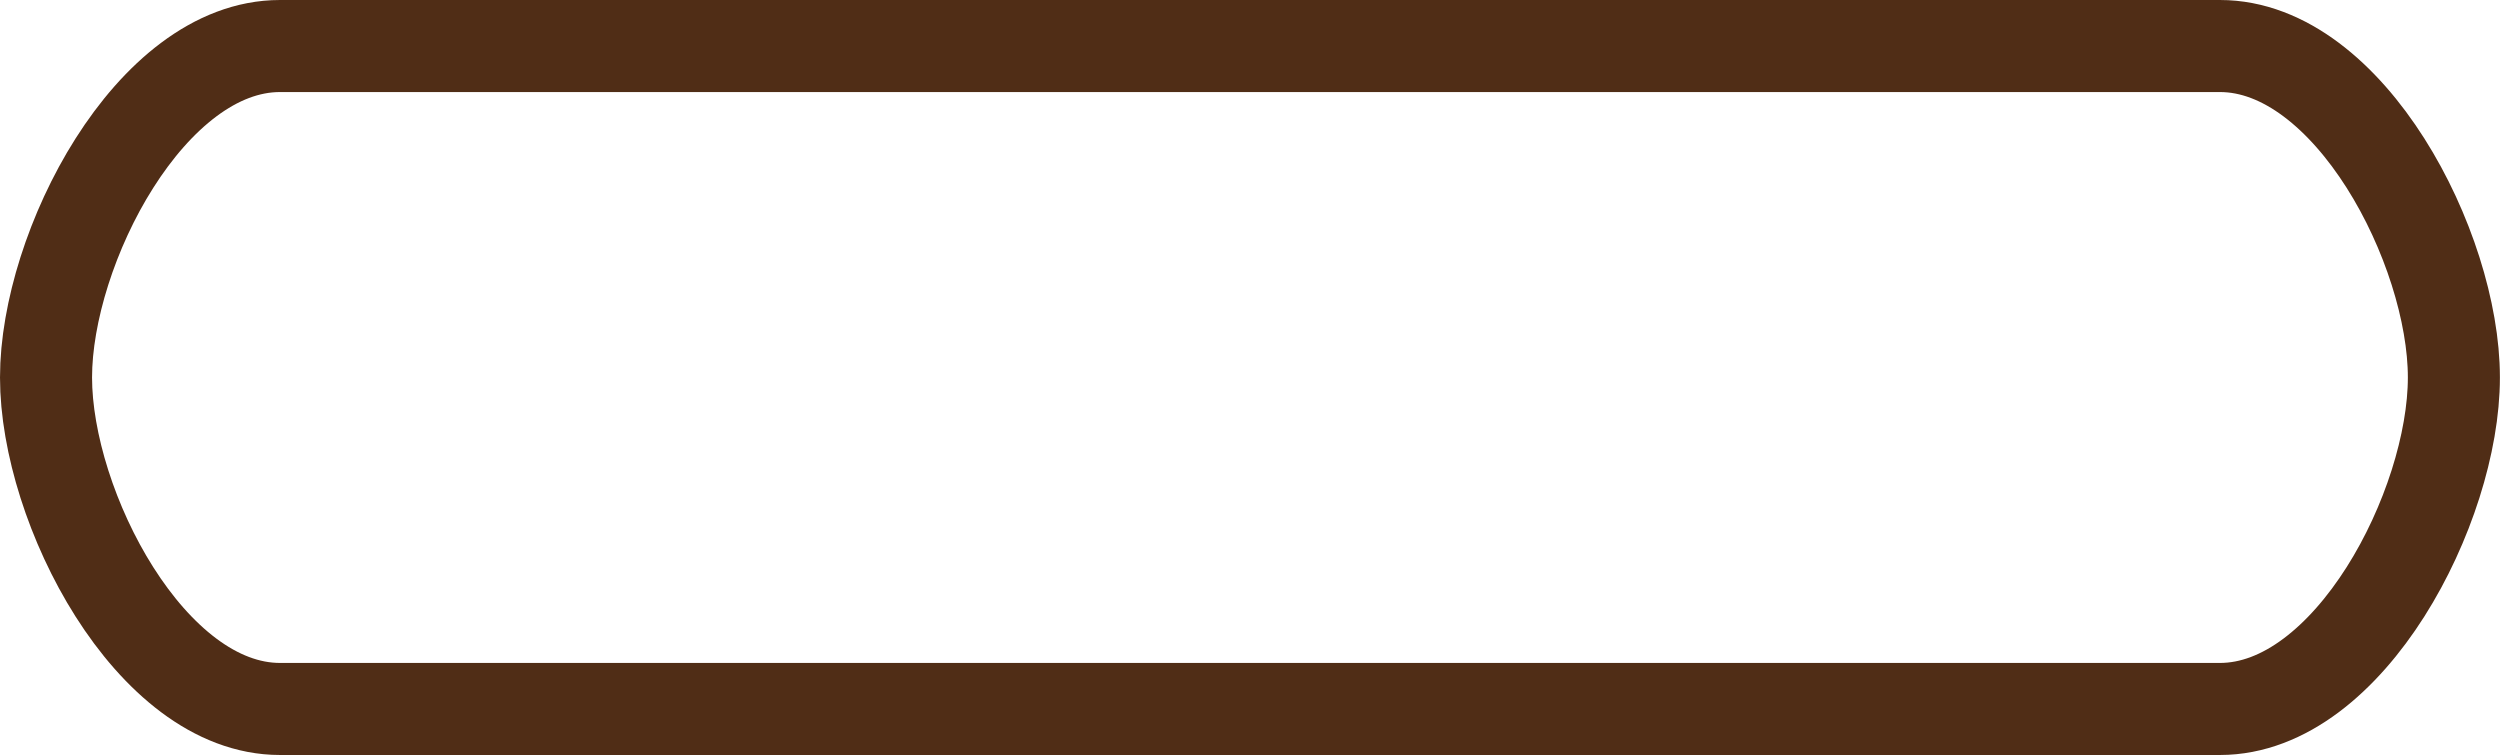 <?xml version="1.0" encoding="UTF-8" standalone="no"?>
<svg
   xmlns:dc="http://purl.org/dc/elements/1.1/"
   xmlns:cc="http://creativecommons.org/ns#"
   xmlns:rdf="http://www.w3.org/1999/02/22-rdf-syntax-ns#"
   xmlns:svg="http://www.w3.org/2000/svg"
   xmlns="http://www.w3.org/2000/svg"
   xmlns:sodipodi="http://sodipodi.sourceforge.net/DTD/sodipodi-0.dtd"
   xmlns:inkscape="http://www.inkscape.org/namespaces/inkscape"
   width="27.159mm"
   height="8.201mm"
   viewBox="0 0 27.159 8.201"
   version="1.1"
   id="svg1292"
   inkscape:version="1.0.1 (c497b03c, 2020-09-10)"
   sodipodi:docname="option_cursor.svg">
  <defs
     id="defs1286">
    <filter
       style="color-interpolation-filters:sRGB"
       inkscape:label="Roughen"
       id="filter4775">
      <feTurbulence
         type="fractalNoise"
         numOctaves="5"
         seed="12"
         baseFrequency="0.061 0.01"
         result="turbulence"
         id="feTurbulence4771" />
      <feDisplacementMap
         in="SourceGraphic"
         in2="turbulence"
         scale="6.587"
         yChannelSelector="G"
         xChannelSelector="R"
         id="feDisplacementMap4773" />
    </filter>
  </defs>
  <sodipodi:namedview
     id="base"
     pagecolor="#ffffff"
     bordercolor="#666666"
     borderopacity="1.0"
     inkscape:pageopacity="0.0"
     inkscape:pageshadow="2"
     inkscape:zoom="3.2126346"
     inkscape:cx="20.237277"
     inkscape:cy="-6.326055"
     inkscape:document-units="mm"
     inkscape:current-layer="layer1"
     inkscape:document-rotation="0"
     showgrid="false"
     fit-margin-top="0"
     fit-margin-left="0"
     fit-margin-right="0"
     fit-margin-bottom="0"
     inkscape:window-width="1440"
     inkscape:window-height="697"
     inkscape:window-x="0"
     inkscape:window-y="25"
     inkscape:window-maximized="0" />
  <g
     inkscape:label="レイヤー 1"
     inkscape:groupmode="layer"
     id="layer1"
     transform="translate(40.346,-82.694)">
    <path
       id="rect1617"
       style="font-style:normal;font-variant:normal;font-weight:600;font-stretch:normal;font-size:14.111px;line-height:1.25;font-family:'Hiragino Kaku Gothic Pro';-inkscape-font-specification:'Hiragino Kaku Gothic Pro, Semi-Bold';font-variant-ligatures:normal;font-variant-caps:normal;font-variant-numeric:normal;font-variant-east-asian:normal;fill:none;fill-opacity:1;fill-rule:evenodd;stroke:#502d16;stroke-width:1;stroke-linecap:round;stroke-linejoin:round;stroke-opacity:1"
       d="m -37.304,83.194 h 21.074 c 1.408,0 2.542,2.192 2.542,3.601 0,1.408 -1.134,3.601 -2.542,3.601 h -21.074 c -1.408,0 -2.542,-2.192 -2.542,-3.601 0,-1.408 1.134,-3.601 2.542,-3.601 z"
       sodipodi:nodetypes="sssssss" />
  </g>
</svg>
